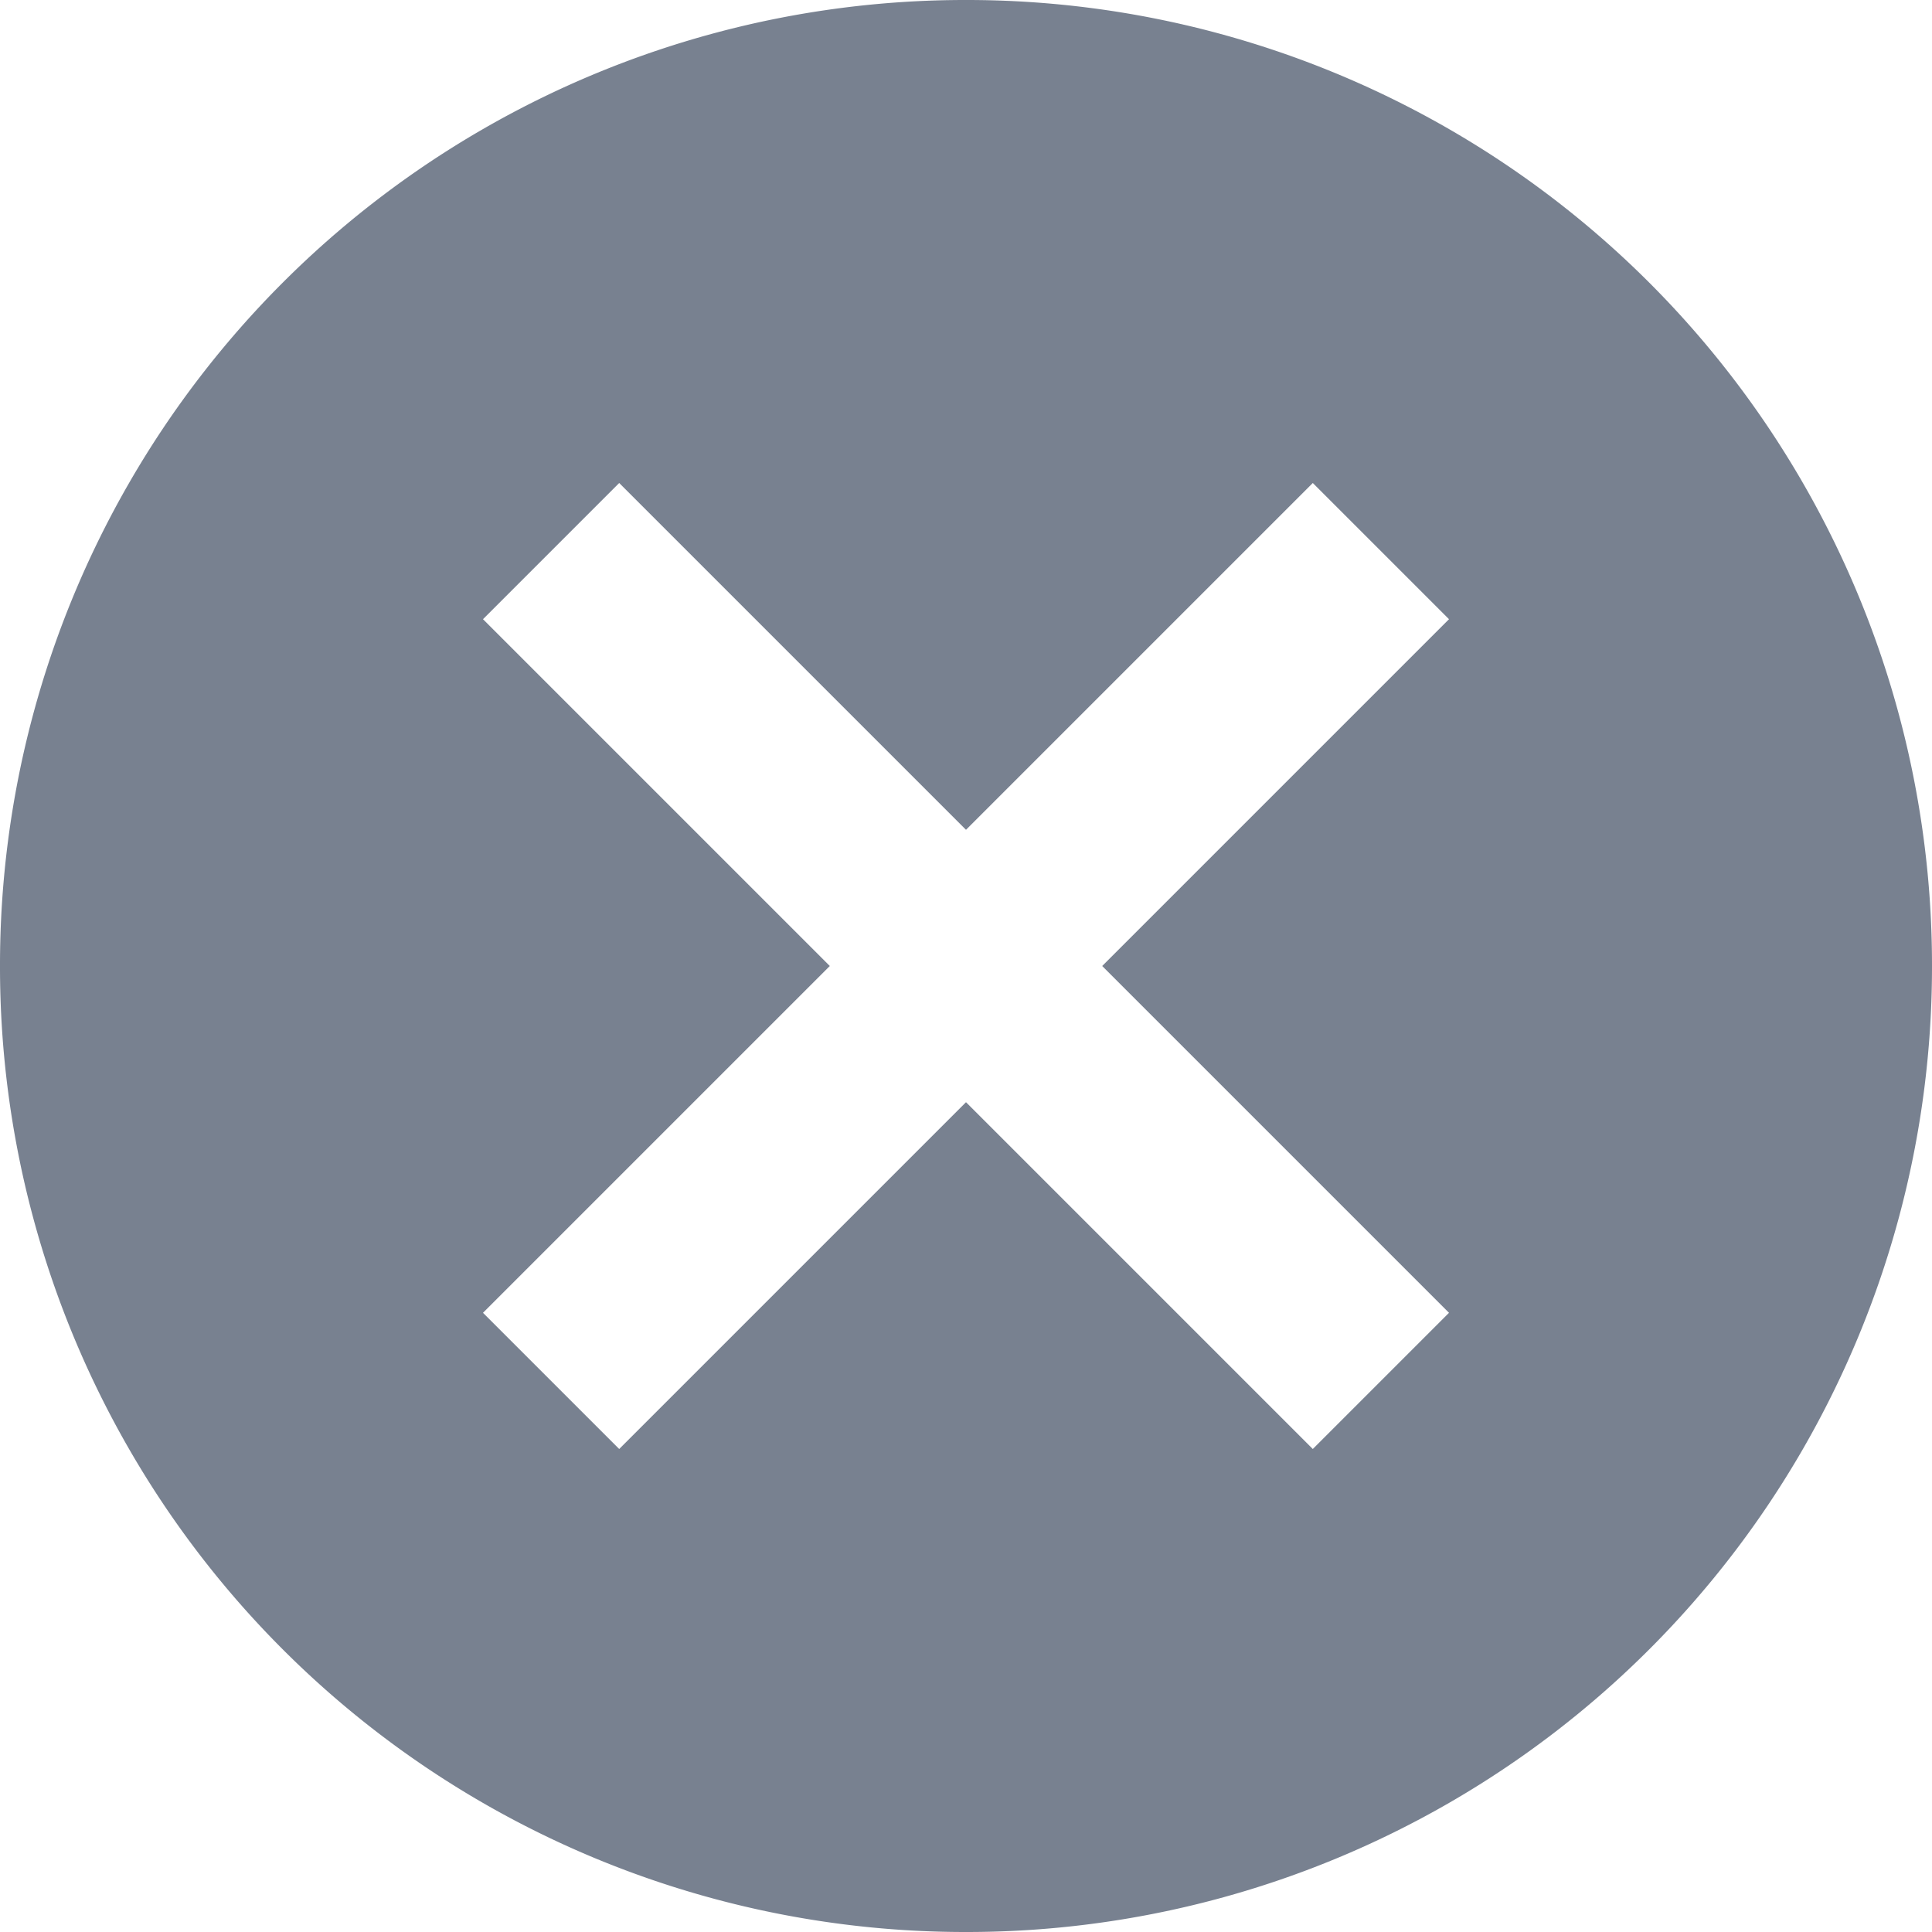 <svg id="none" xmlns="http://www.w3.org/2000/svg" width="16" height="16" viewBox="0 0 16 16">
  <path id="Exclusion_1" data-name="Exclusion 1" d="M560-30a7.993,7.993,0,0,0-8,8,7.993,7.993,0,0,0,8,8,7.993,7.993,0,0,0,8-8A7.993,7.993,0,0,0,560-30Zm4,10.872L562.872-18,560-20.872,557.128-18,556-19.128,558.872-22,556-24.872,557.128-26,560-23.128,562.872-26,564-24.872,561.128-22Z" transform="translate(-552 30)" fill="#788190"/>
</svg>
